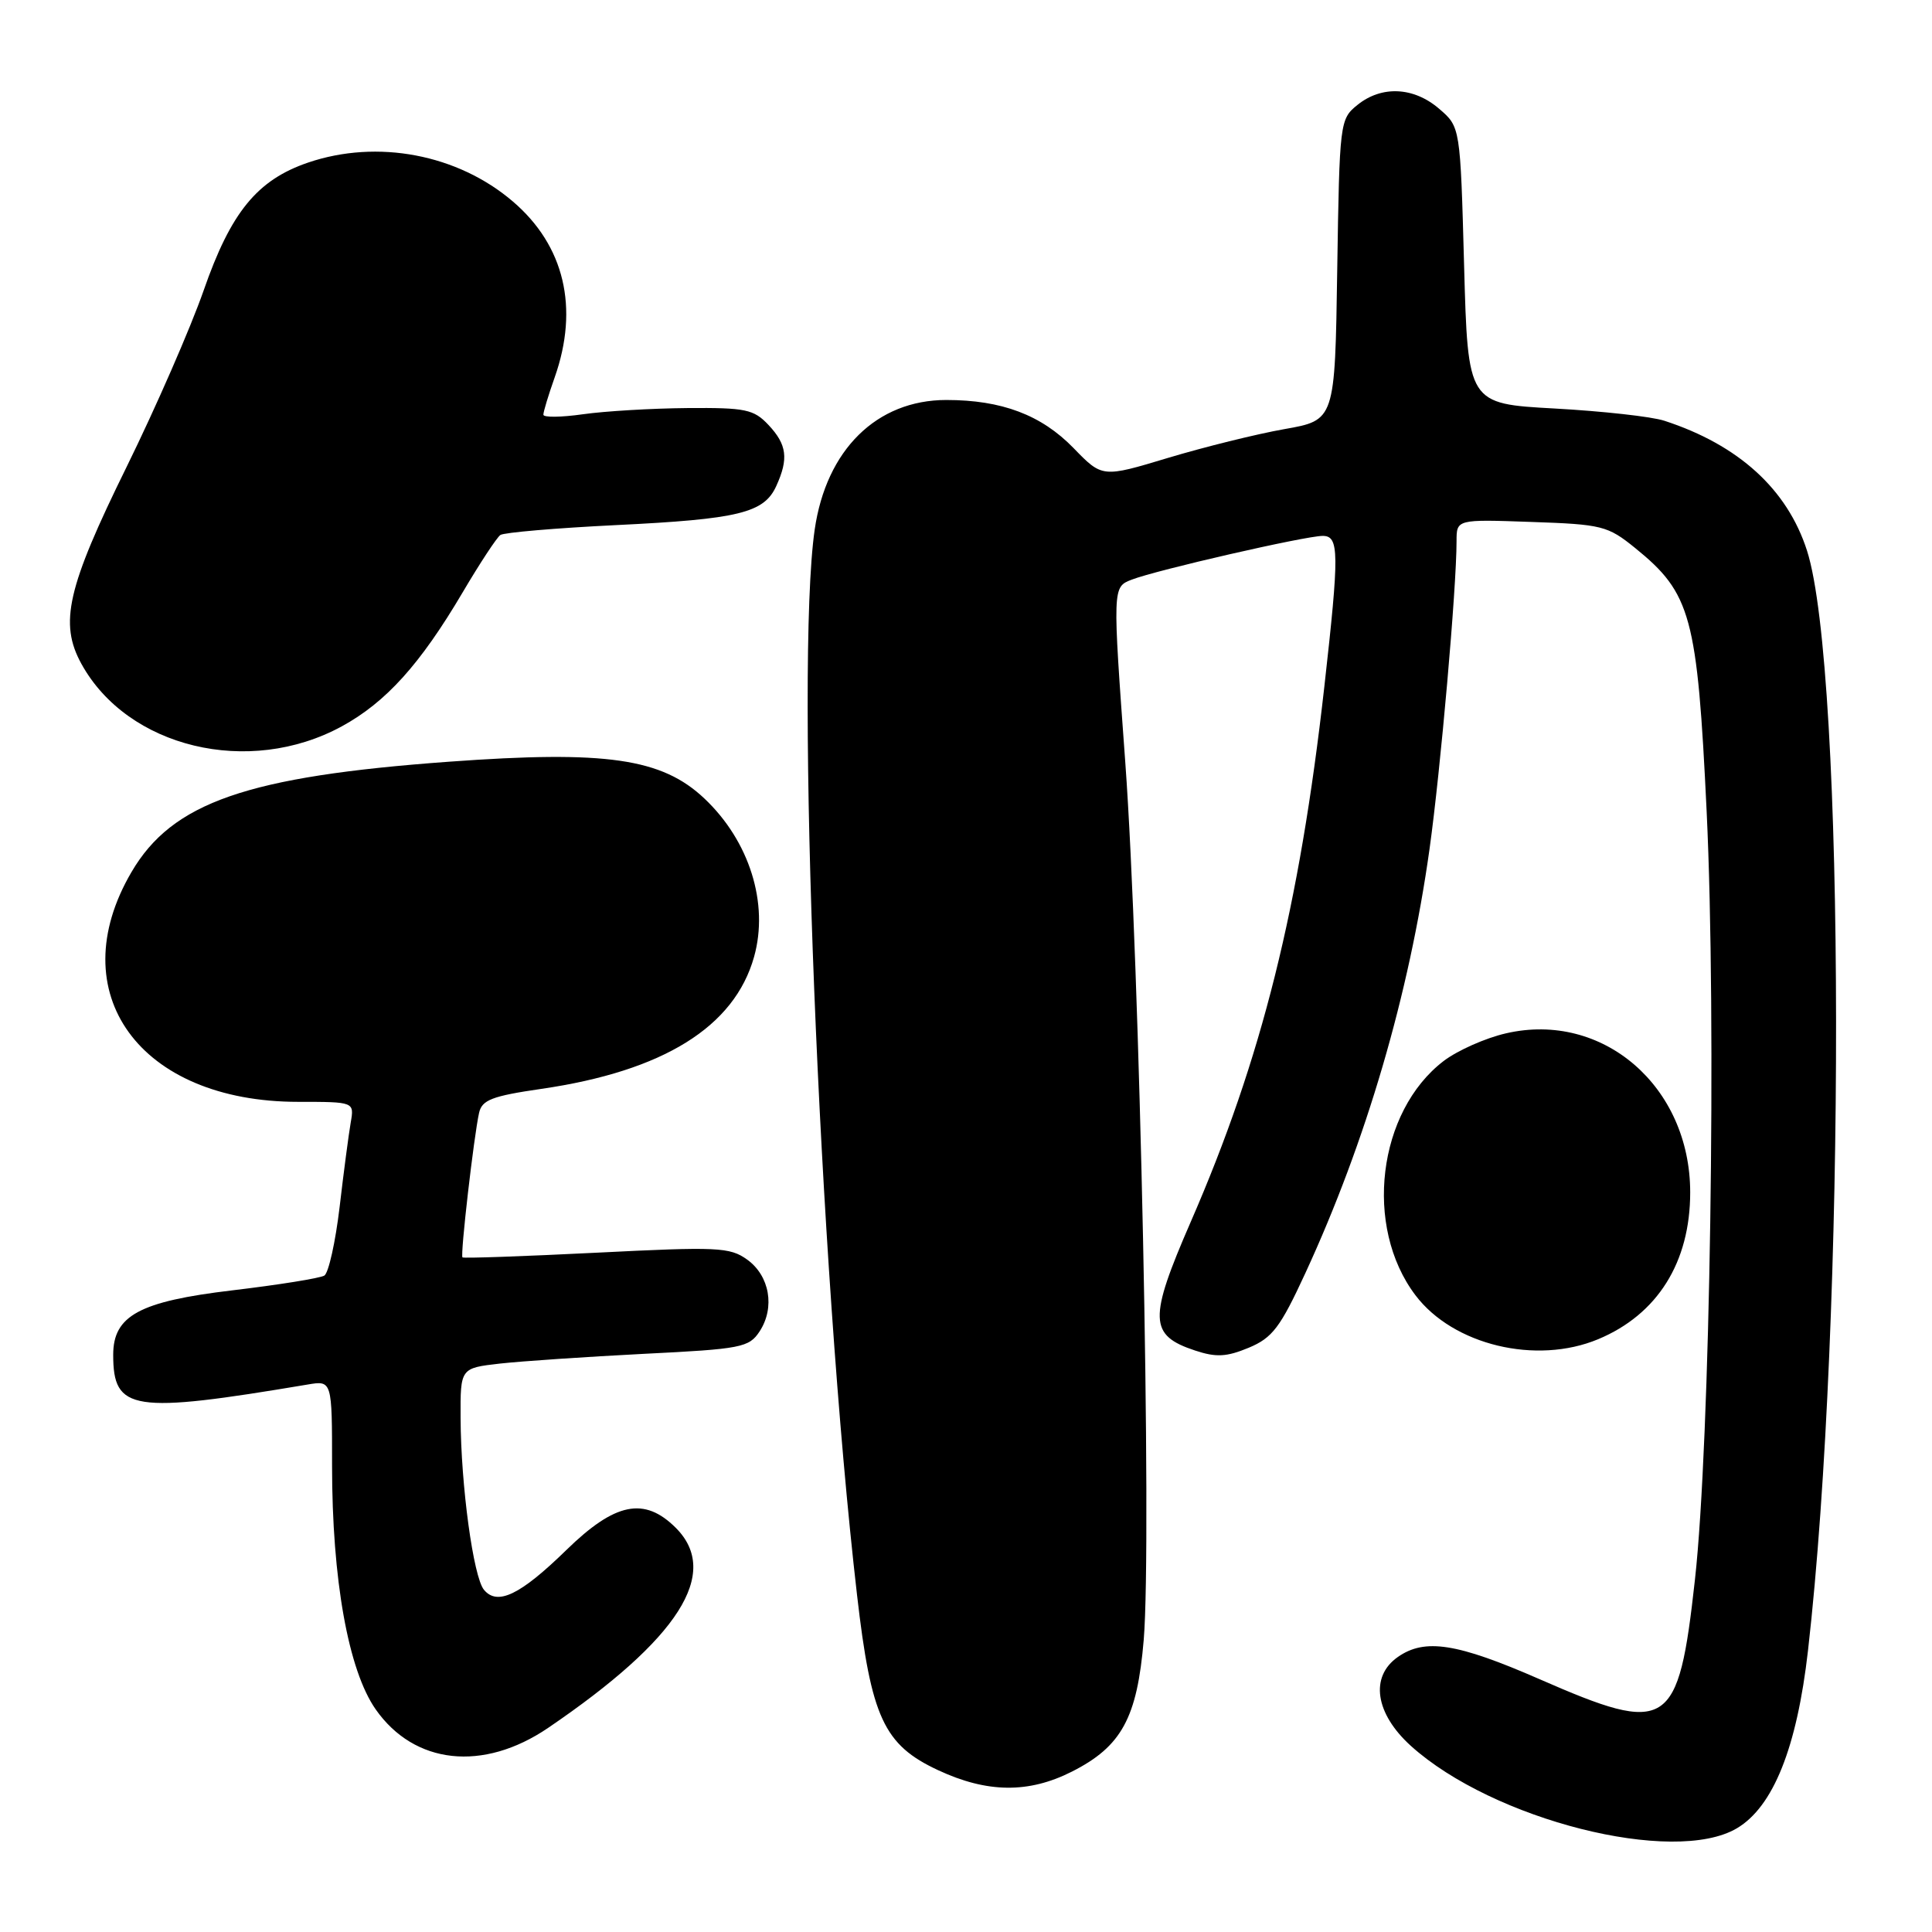 <?xml version="1.0" encoding="UTF-8" standalone="no"?>
<!DOCTYPE svg PUBLIC "-//W3C//DTD SVG 1.1//EN" "http://www.w3.org/Graphics/SVG/1.1/DTD/svg11.dtd" >
<svg xmlns="http://www.w3.org/2000/svg" xmlns:xlink="http://www.w3.org/1999/xlink" version="1.1" viewBox="0 0 256 256">
 <g >
 <path fill="currentColor"
d=" M 230.14 242.26 C 234.96 239.41 238.10 231.58 239.57 218.70 C 244.59 174.72 244.51 88.81 239.44 72.97 C 236.83 64.83 230.37 58.95 220.53 55.75 C 218.86 55.20 212.32 54.48 206.00 54.13 C 194.50 53.50 194.50 53.50 194.00 35.16 C 193.50 16.82 193.50 16.82 190.69 14.41 C 187.32 11.51 183.07 11.31 179.86 13.91 C 177.54 15.78 177.49 16.18 177.19 35.75 C 176.89 55.68 176.89 55.68 170.19 56.86 C 166.51 57.51 159.57 59.23 154.78 60.67 C 146.06 63.30 146.06 63.30 142.25 59.37 C 137.98 54.98 132.74 53.00 125.38 53.00 C 116.17 53.01 109.48 59.59 107.95 70.18 C 105.35 88.16 108.51 167.55 113.56 211.33 C 115.43 227.58 117.11 231.21 124.31 234.56 C 130.80 237.59 136.30 237.65 142.03 234.75 C 148.62 231.42 150.68 227.63 151.55 217.28 C 152.64 204.12 151.03 127.41 149.11 101.07 C 147.41 77.79 147.41 77.79 149.95 76.81 C 153.21 75.54 172.94 71.02 175.25 71.01 C 177.46 71.00 177.48 73.19 175.48 91.00 C 172.19 120.24 167.19 140.30 157.78 161.90 C 152.17 174.79 152.24 176.93 158.35 178.95 C 161.15 179.88 162.53 179.80 165.47 178.58 C 168.60 177.27 169.64 175.90 172.96 168.71 C 181.00 151.30 186.73 131.76 189.42 112.50 C 190.88 102.06 193.00 77.93 193.00 71.71 C 193.00 68.81 193.00 68.81 202.91 69.16 C 212.27 69.48 213.03 69.67 216.66 72.61 C 224.08 78.62 224.90 81.64 226.14 107.53 C 227.46 135.11 226.61 191.14 224.59 209.30 C 222.39 229.15 221.10 229.98 204.00 222.50 C 193.06 217.72 188.80 217.05 185.22 219.56 C 181.49 222.17 182.21 227.05 186.95 231.34 C 197.82 241.15 221.76 247.21 230.14 242.26 Z  M 72.62 228.96 C 89.95 217.17 95.53 208.44 89.55 202.45 C 85.38 198.29 81.50 199.08 75.03 205.40 C 68.94 211.34 65.91 212.80 64.13 210.66 C 62.72 208.96 61.07 196.85 61.03 187.89 C 61.00 181.28 61.00 181.28 66.25 180.68 C 69.14 180.36 77.72 179.78 85.32 179.39 C 98.24 178.75 99.25 178.55 100.65 176.42 C 102.72 173.26 101.99 169.05 99.00 166.90 C 96.70 165.25 95.08 165.18 79.02 165.99 C 69.40 166.47 61.42 166.75 61.28 166.61 C 60.97 166.31 62.79 150.54 63.48 147.46 C 63.86 145.75 65.19 145.23 71.74 144.28 C 87.89 141.93 97.32 136.07 99.92 126.78 C 101.90 119.72 99.31 111.45 93.34 105.81 C 87.70 100.48 80.33 99.41 59.50 100.93 C 32.73 102.88 22.83 106.32 17.43 115.54 C 8.03 131.57 18.49 146.00 39.51 146.00 C 46.95 146.00 46.95 146.00 46.47 148.75 C 46.21 150.26 45.54 155.30 45.00 159.94 C 44.45 164.58 43.54 168.66 42.98 169.02 C 42.41 169.37 36.91 170.25 30.77 170.98 C 18.49 172.44 15.00 174.33 15.00 179.52 C 15.00 186.97 17.53 187.36 40.75 183.46 C 44.00 182.91 44.00 182.91 44.00 194.20 C 44.00 209.31 46.15 221.31 49.78 226.50 C 54.91 233.82 64.02 234.80 72.62 228.96 Z  M 211.77 177.45 C 219.63 174.17 223.96 167.26 223.96 158.00 C 223.96 143.96 212.39 133.96 199.56 136.92 C 196.84 137.54 193.13 139.19 191.30 140.58 C 182.53 147.28 180.68 162.54 187.55 171.62 C 192.54 178.23 203.56 180.88 211.77 177.45 Z  M 45.28 96.25 C 51.13 93.06 55.67 88.04 61.30 78.50 C 63.57 74.65 65.82 71.23 66.30 70.89 C 66.77 70.56 73.66 69.97 81.61 69.58 C 97.89 68.79 101.24 67.97 102.86 64.40 C 104.51 60.78 104.28 58.92 101.83 56.31 C 99.87 54.23 98.80 54.01 91.08 54.07 C 86.36 54.11 80.14 54.48 77.25 54.89 C 74.36 55.30 72.00 55.33 72.00 54.95 C 72.00 54.56 72.67 52.34 73.50 50.00 C 76.75 40.79 74.79 32.54 67.96 26.70 C 60.65 20.44 50.01 18.42 40.83 21.54 C 34.08 23.84 30.59 28.11 26.98 38.50 C 25.25 43.45 20.67 53.95 16.79 61.84 C 8.89 77.89 7.82 82.57 10.79 87.97 C 16.92 99.09 32.98 102.95 45.28 96.25 Z "/>
</g>
</svg>
